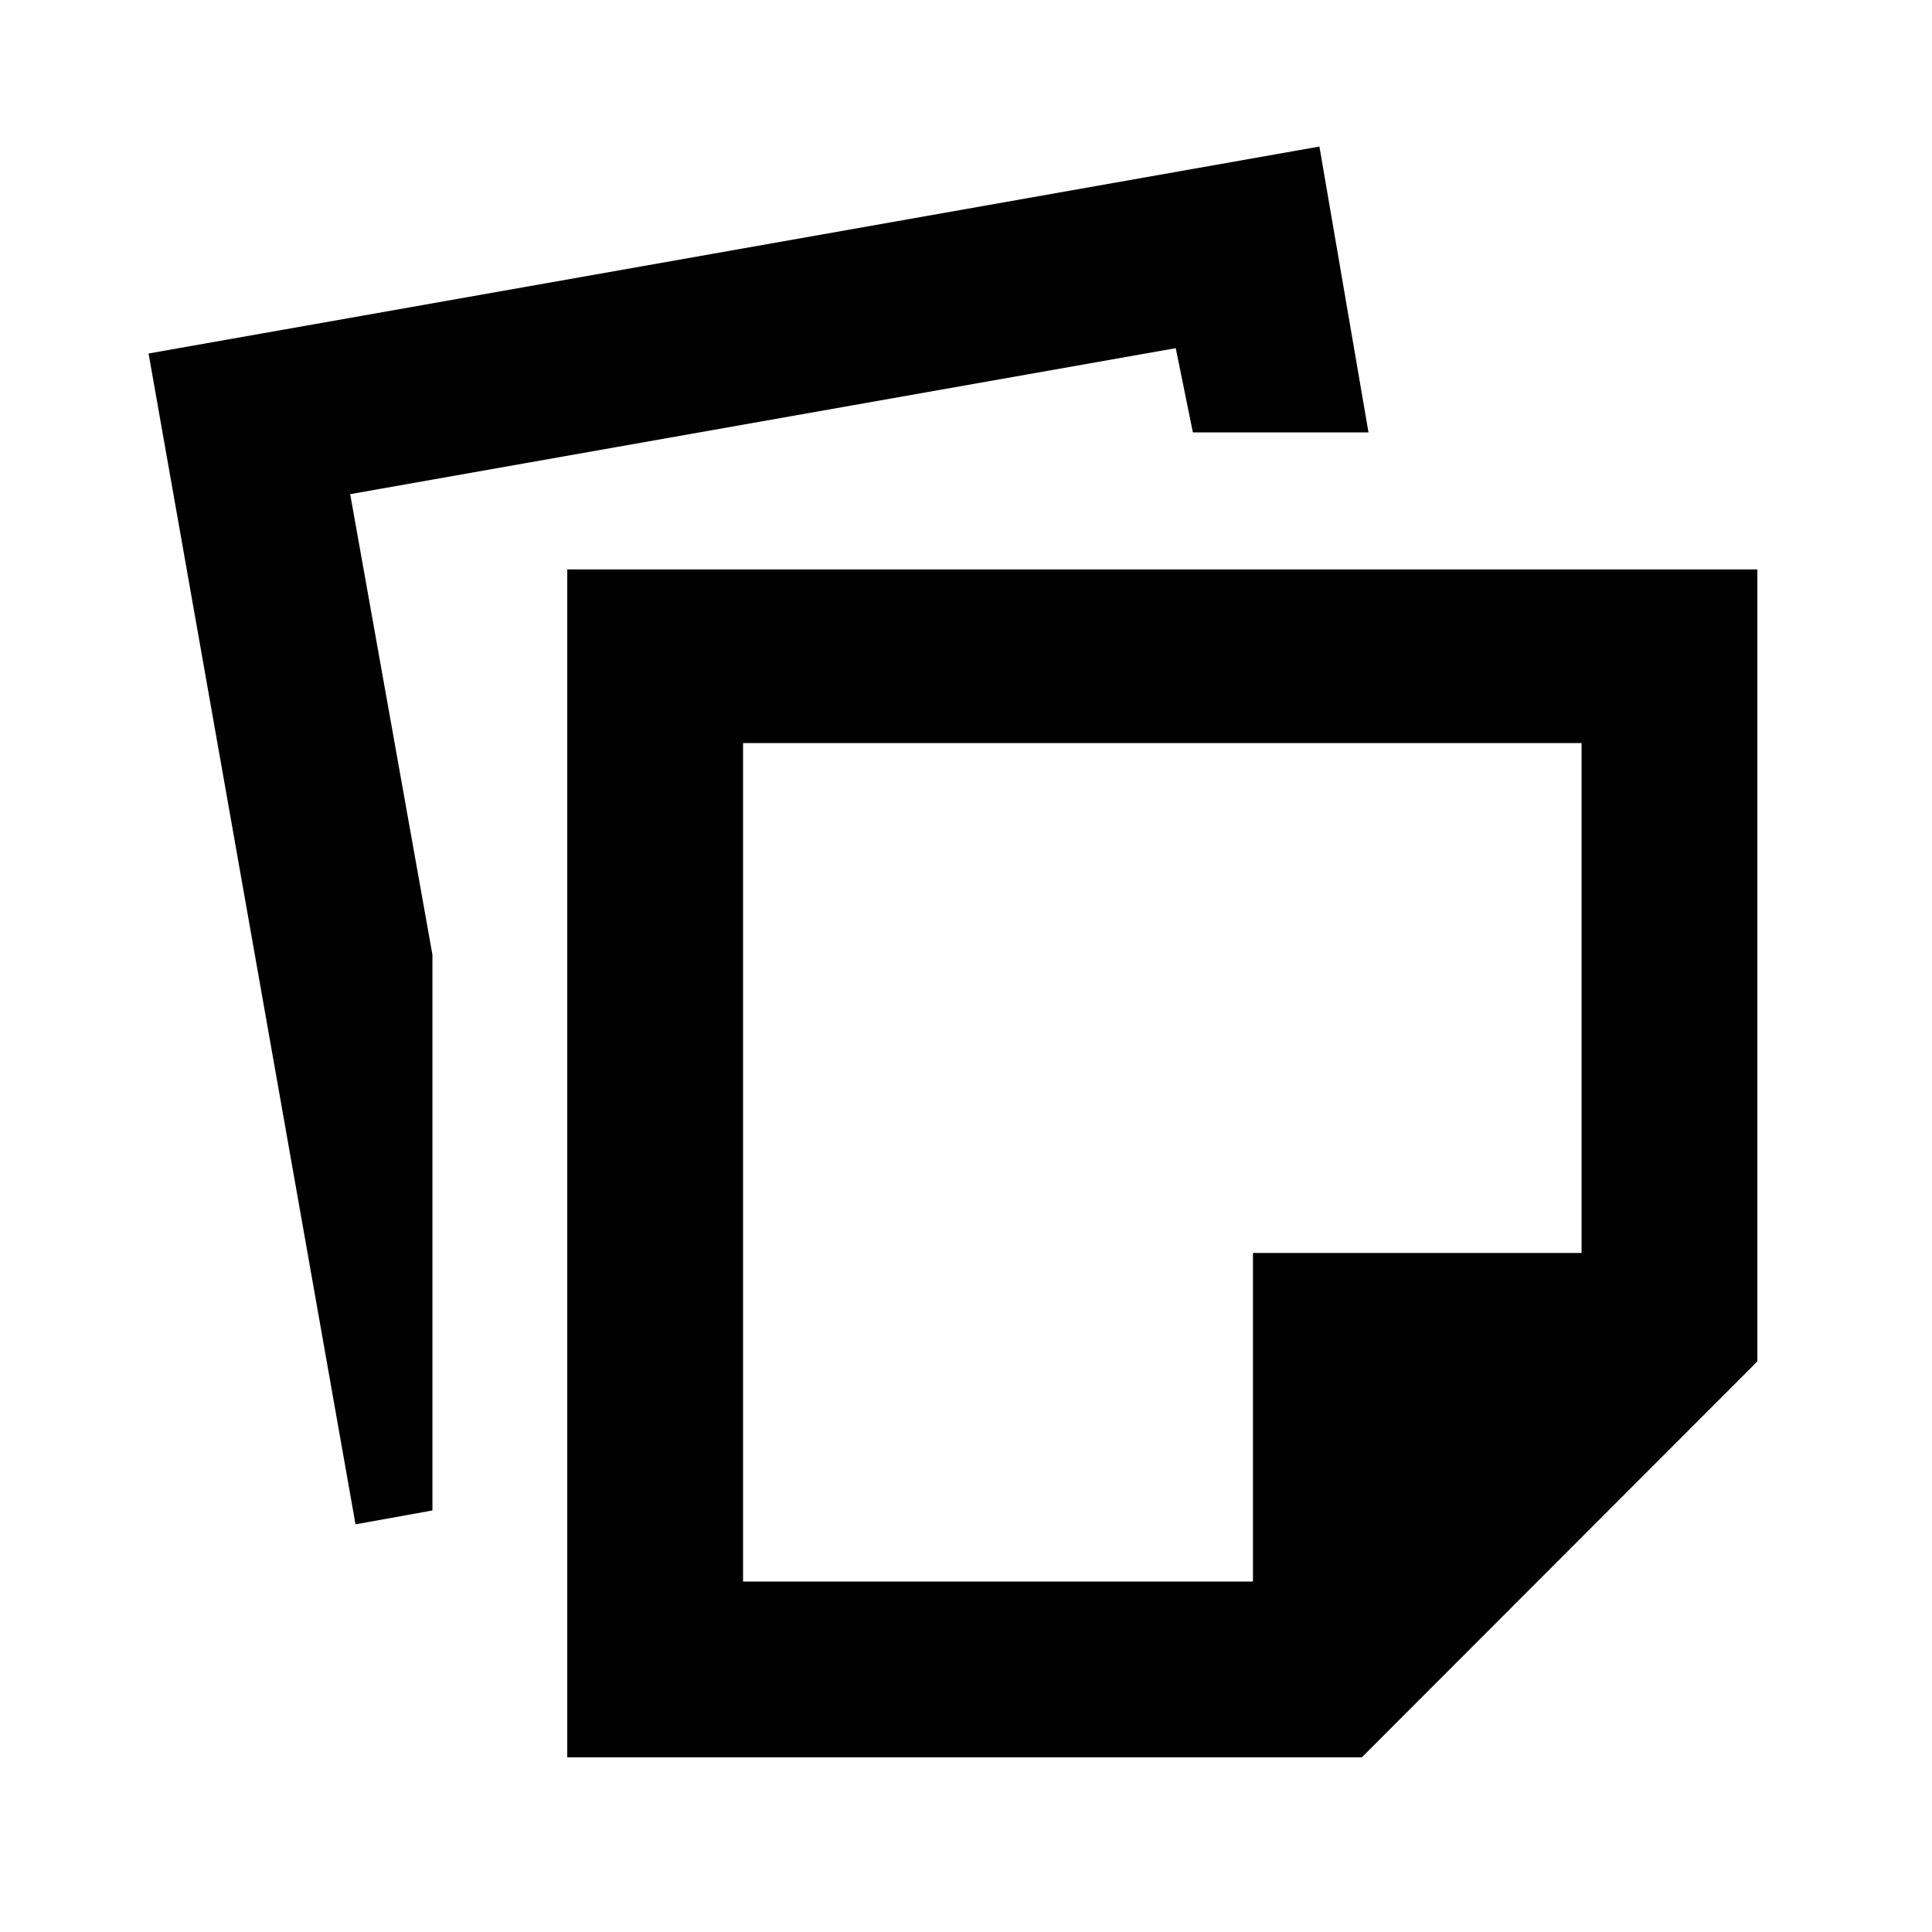 <svg xmlns="http://www.w3.org/2000/svg" height="20" viewBox="0 -960 960 960" width="20"><path d="M281.87-86.78v-590.29h591.35v393.57L676.67-86.78h-394.8Zm87.35-87.35h253.37v-163.28h163.28v-253.37H369.22v416.65Zm-192.57-28.44L73.82-784.35l581.79-102.83L680-745.13h-87.26L584.22-787 174-714.46l40.87 228.85v276.15l-38.22 6.89Zm400.89-179.89Z"/></svg>